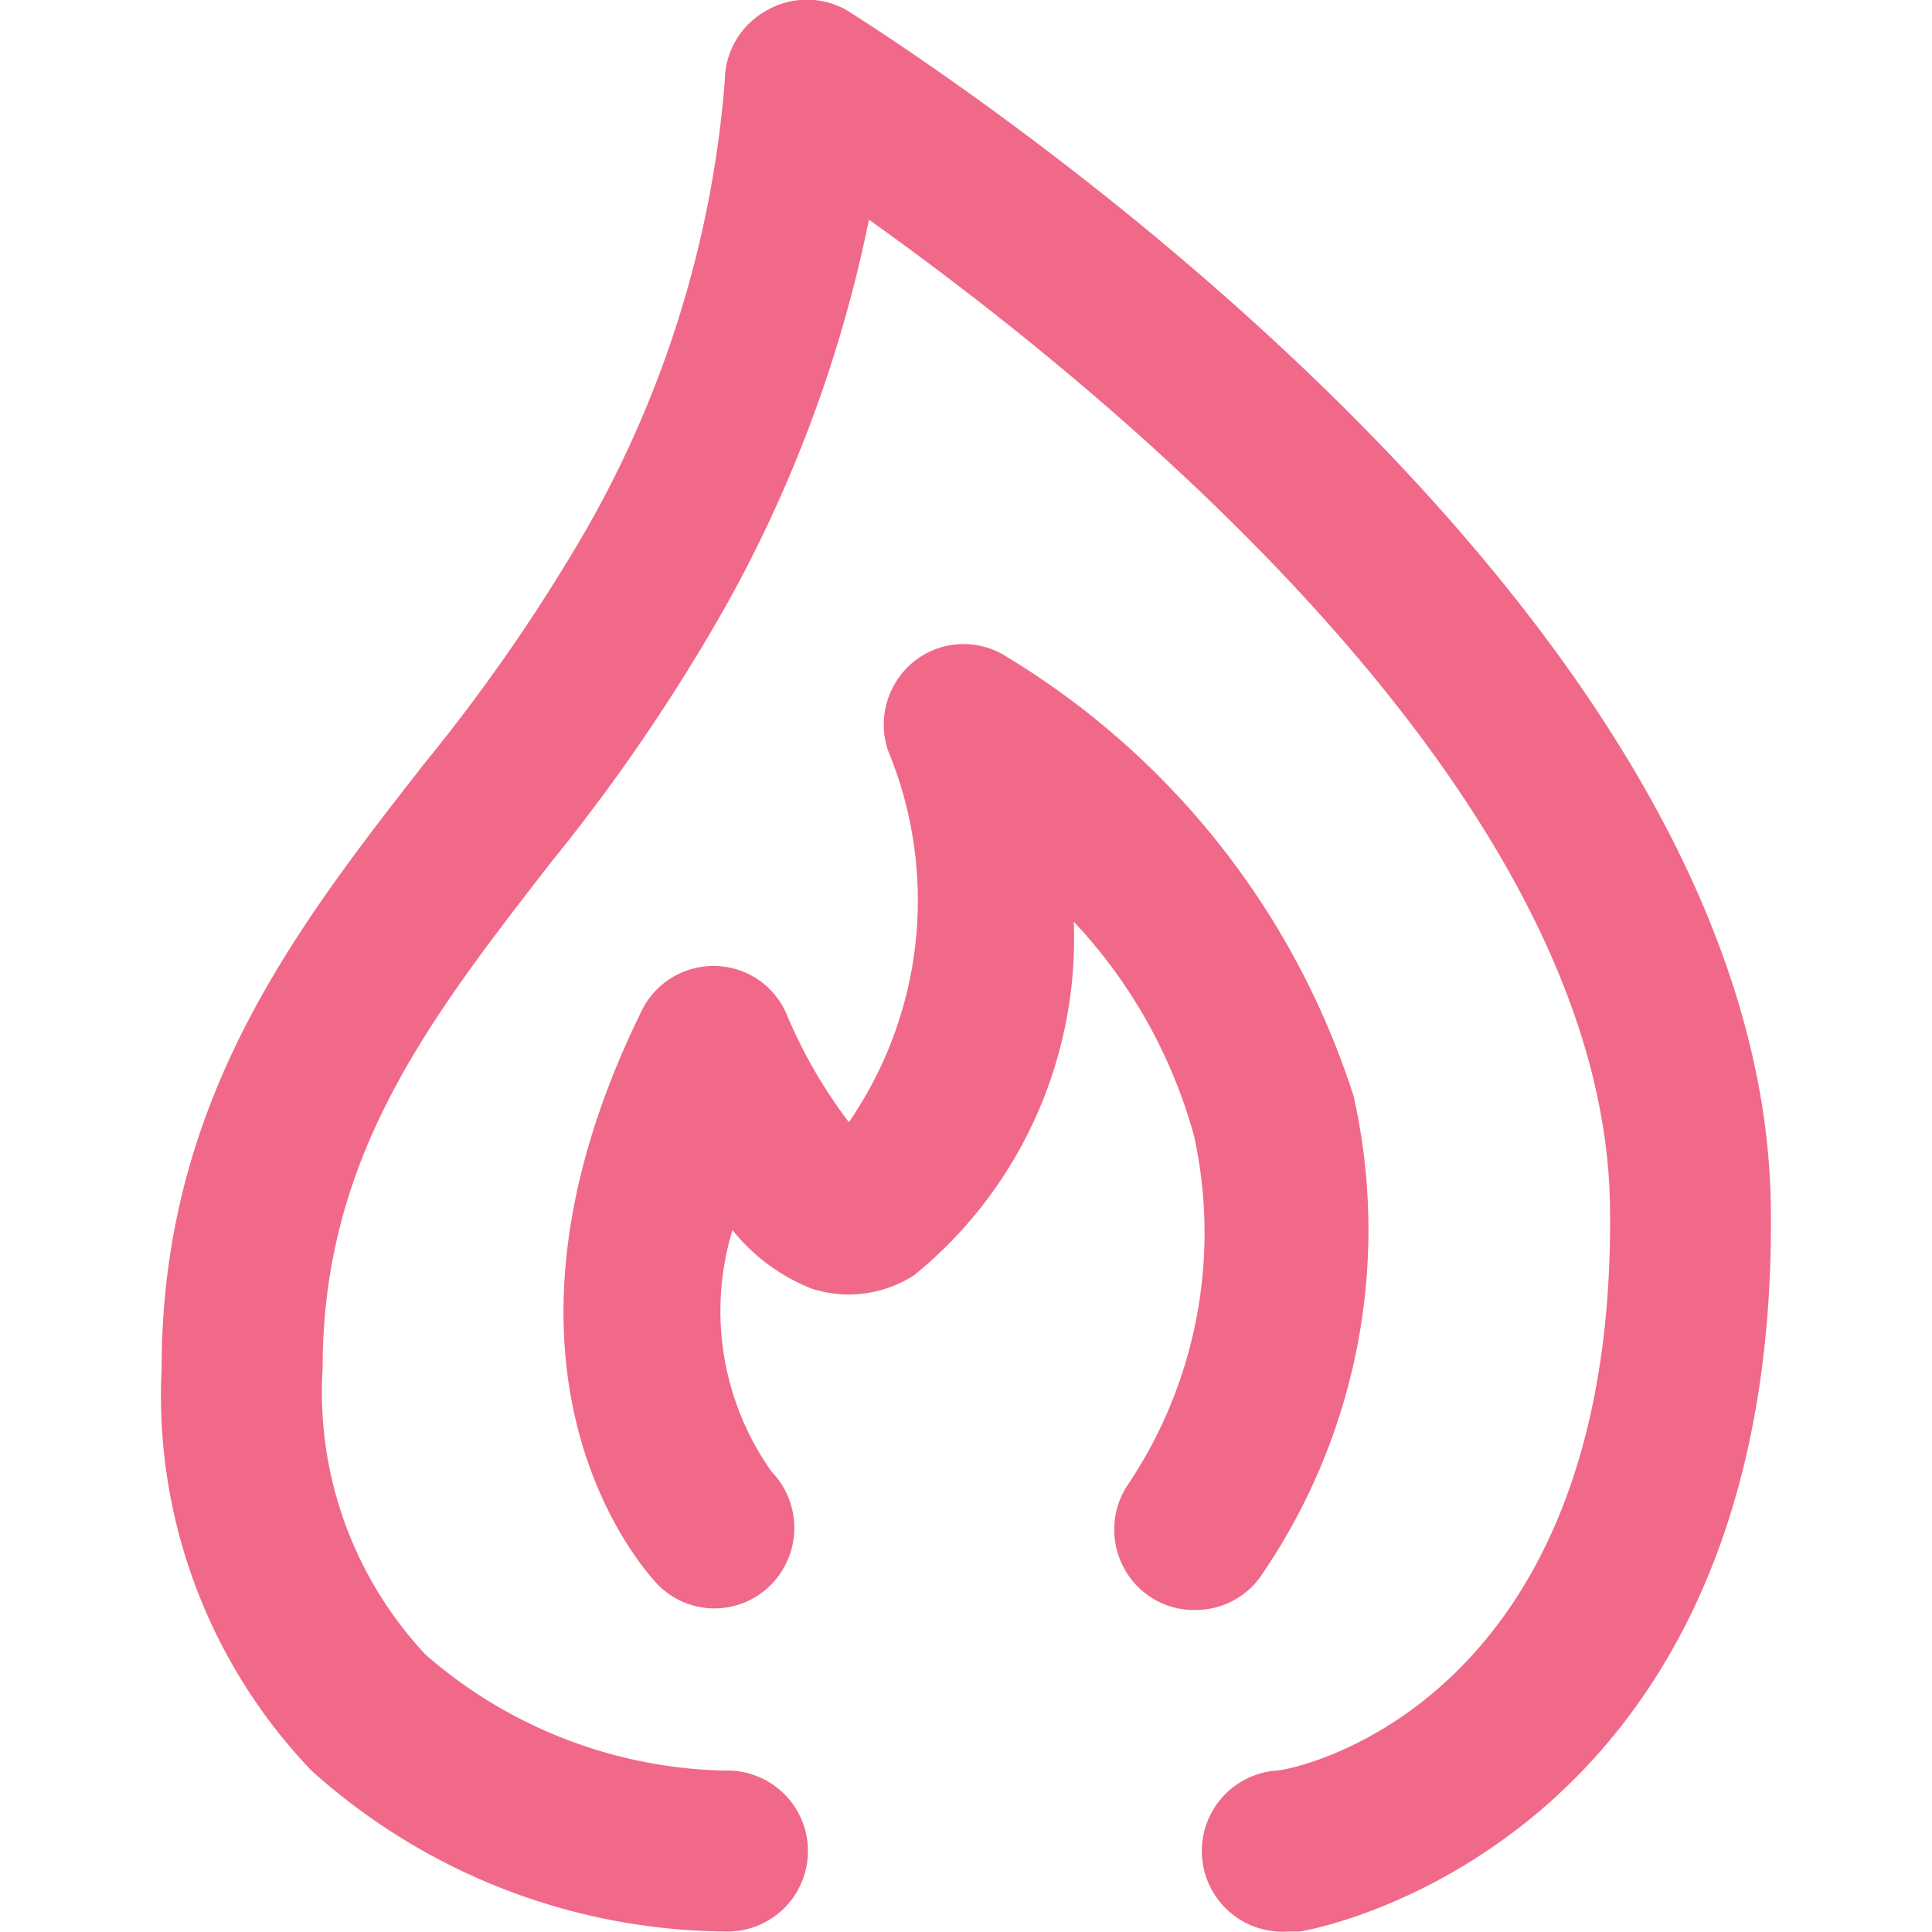 <svg width="24" height="24" fill="none" xmlns="http://www.w3.org/2000/svg"><g clip-path="url(#clip0)" fill="#f06989"><path d="M16.002 23.994a1.001 1.001 0 1 1-.14-2c.16 0 4.218-.76 4.138-6.998-.06-5.189-6.397-10.267-9.206-12.267a16.597 16.597 0 0 1-1.789 4.819 23.044 23.044 0 0 1-2.149 3.15c-1.529 1.969-2.848 3.668-2.848 6.297a4.77 4.77 0 0 0 1.279 3.56 5.836 5.836 0 0 0 3.718 1.44 1 1 0 1 1 0 1.999 7.775 7.775 0 0 1-5.137-2 6.738 6.738 0 0 1-1.86-4.998c0-3.32 1.66-5.459 3.269-7.518a22.174 22.174 0 0 0 2-2.89A13.349 13.349 0 0 0 9.004 1a1 1 0 0 1 .52-.87 1 1 0 0 1 1 0c.48.31 11.384 7.138 11.474 14.866.1 7.998-5.797 8.998-5.857 8.998h-.14z"/><path d="M14.835 20a.983.983 0 0 1-.808-.417 1.005 1.005 0 0 1-.034-1.113 5.617 5.617 0 0 0 .842-4.35 6.327 6.327 0 0 0-1.496-2.67 5.41 5.41 0 0 1-.475 2.432 5.363 5.363 0 0 1-1.507 1.958 1.497 1.497 0 0 1-1.268.17 2.368 2.368 0 0 1-.99-.73 3.451 3.451 0 0 0 .485 3 1.006 1.006 0 0 1-.015 1.415.986.986 0 0 1-1.402-.015c-.099-.11-2.456-2.57-.178-7.16a.995.995 0 0 1 .902-.52.984.984 0 0 1 .881.6c.2.478.46.929.773 1.34a4.86 4.86 0 0 0 .485-4.62 1.009 1.009 0 0 1 .308-1.09.986.986 0 0 1 1.12-.1 9.913 9.913 0 0 1 4.358 5.49 7.589 7.589 0 0 1-1.12 5.91.994.994 0 0 1-.861.47z"/></g><defs><clipPath id="clip0"><path fill="#fff" d="M0 0h24v24H0z"/></clipPath></defs></svg>